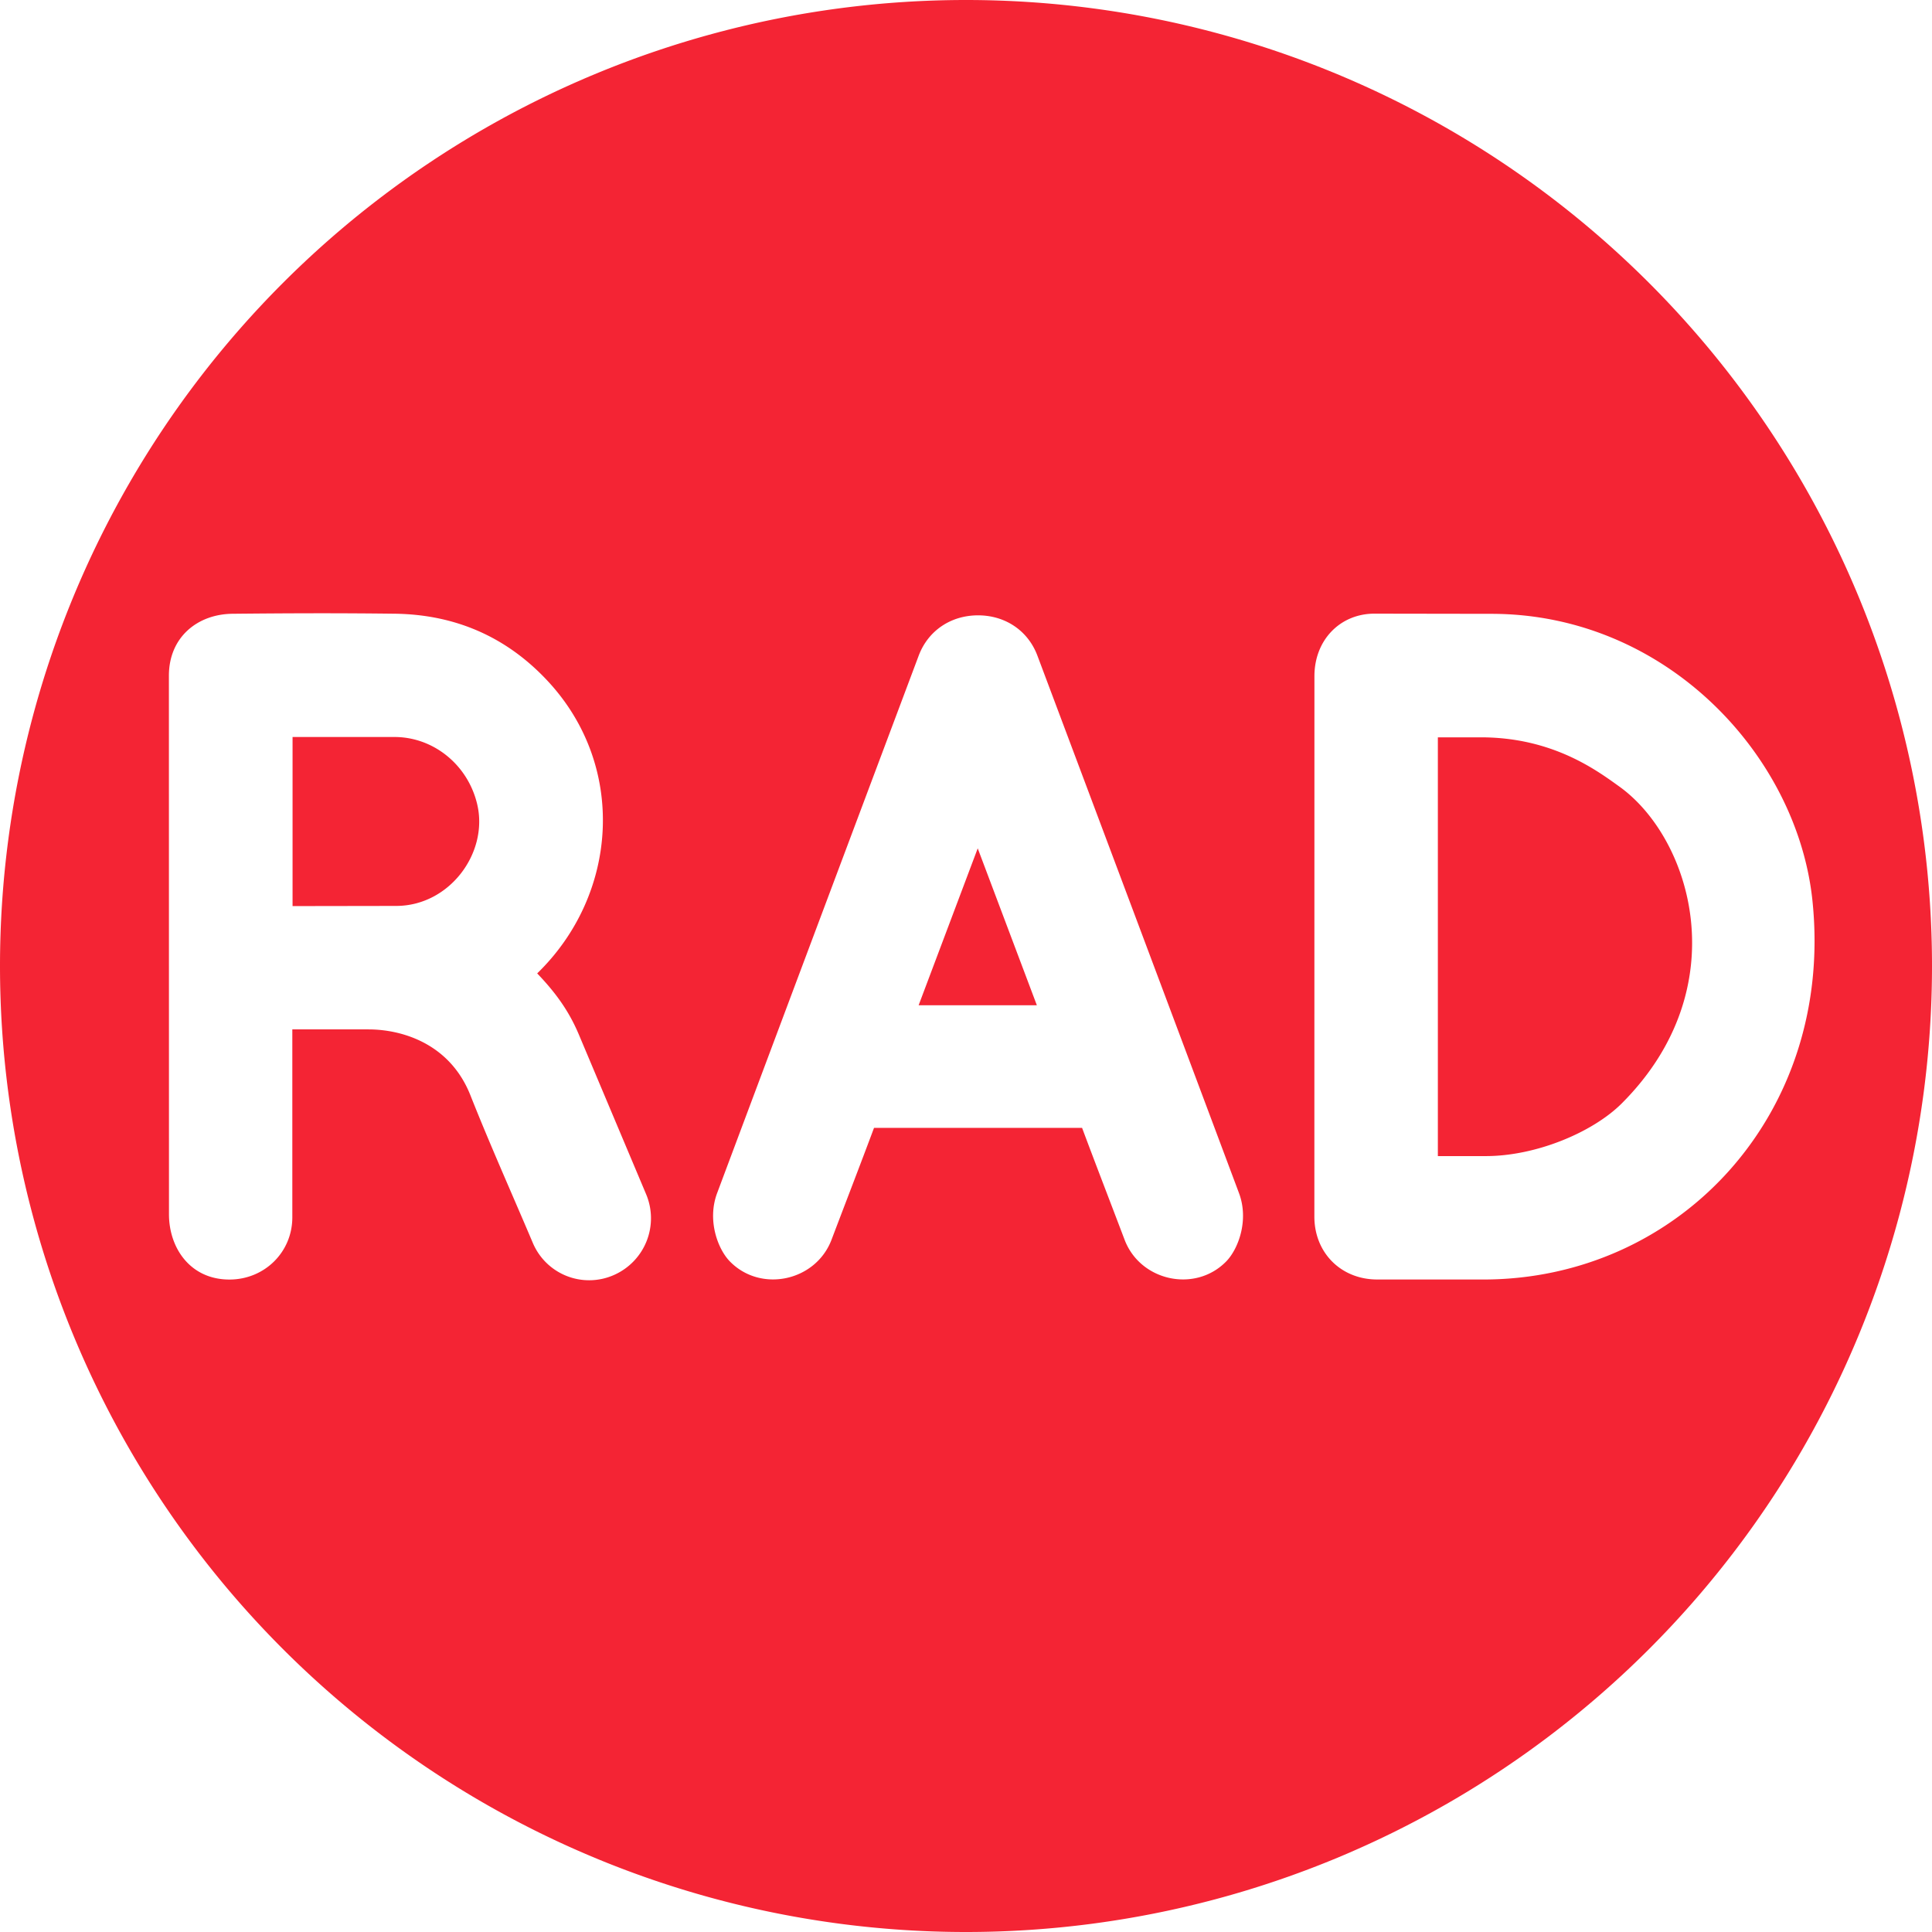 <svg xmlns="http://www.w3.org/2000/svg" viewBox="0 0 128 128" xml:space="preserve"><path fill="#f42434" d="M64 0A64 64 0 0 0 0 64a64 64 0 0 0 64 64 64 64 0 0 0 64-64A64 64 0 0 0 64 0zM20.771 40.63c1.79-.001 3.58.008 5.37.03 4.003.05 7.414 1.52 10.154 4.467 5.252 5.647 4.674 14.144-.705 19.363 1.15 1.202 2.07 2.413 2.76 4.051l4.447 10.555a4.106 4.106 0 0 1-2.108 5.37 4.05 4.05 0 0 1-5.392-2.13c-1.38-3.255-2.827-6.48-4.129-9.766-1.385-3.496-4.627-4.37-6.758-4.37h-5.043v12.452c0 2.31-1.846 4.121-4.168 4.121-2.588 0-4.003-2.083-4.004-4.328L11.19 44.77c0-2.57 1.91-4.083 4.215-4.106 1.79-.018 3.578-.031 5.367-.033zm70.295.026 7.772.012c11.552.017 20.256 9.394 21.244 19.031 1.45 14.138-8.85 25.072-21.816 25.072l-7.024-.001c-2.393-.002-4.162-1.768-4.162-4.168l.004-35.801c0-2.42 1.725-4.148 3.982-4.145zm-26.267.112c1.802 0 3.31 1.012 3.933 2.673 4.456 11.867 8.91 23.733 13.354 35.604.678 1.81-.056 3.714-.84 4.521-2.045 2.104-5.694 1.326-6.74-1.433-.892-2.353-1.935-5.05-2.815-7.408H57.906c-.879 2.357-1.922 5.055-2.814 7.408-1.047 2.759-4.698 3.537-6.742 1.433-.785-.807-1.516-2.71-.838-4.521 4.444-11.87 8.898-23.737 13.353-35.604.624-1.661 2.131-2.673 3.934-2.673zm-45.416 8.06v11.203l6.869-.011c3.532-.006 6.109-3.508 5.37-6.708-.612-2.645-2.91-4.484-5.485-4.484h-6.754zm75.879.022v27.744h3.174c3.352 0 7.105-1.586 9.011-3.492 7.642-7.642 4.644-17.548-.17-20.997-1.46-1.045-4.394-3.255-9.17-3.255h-2.845zm-30.485 7.355-3.916 10.397h7.834l-3.918-10.397z"/></svg>